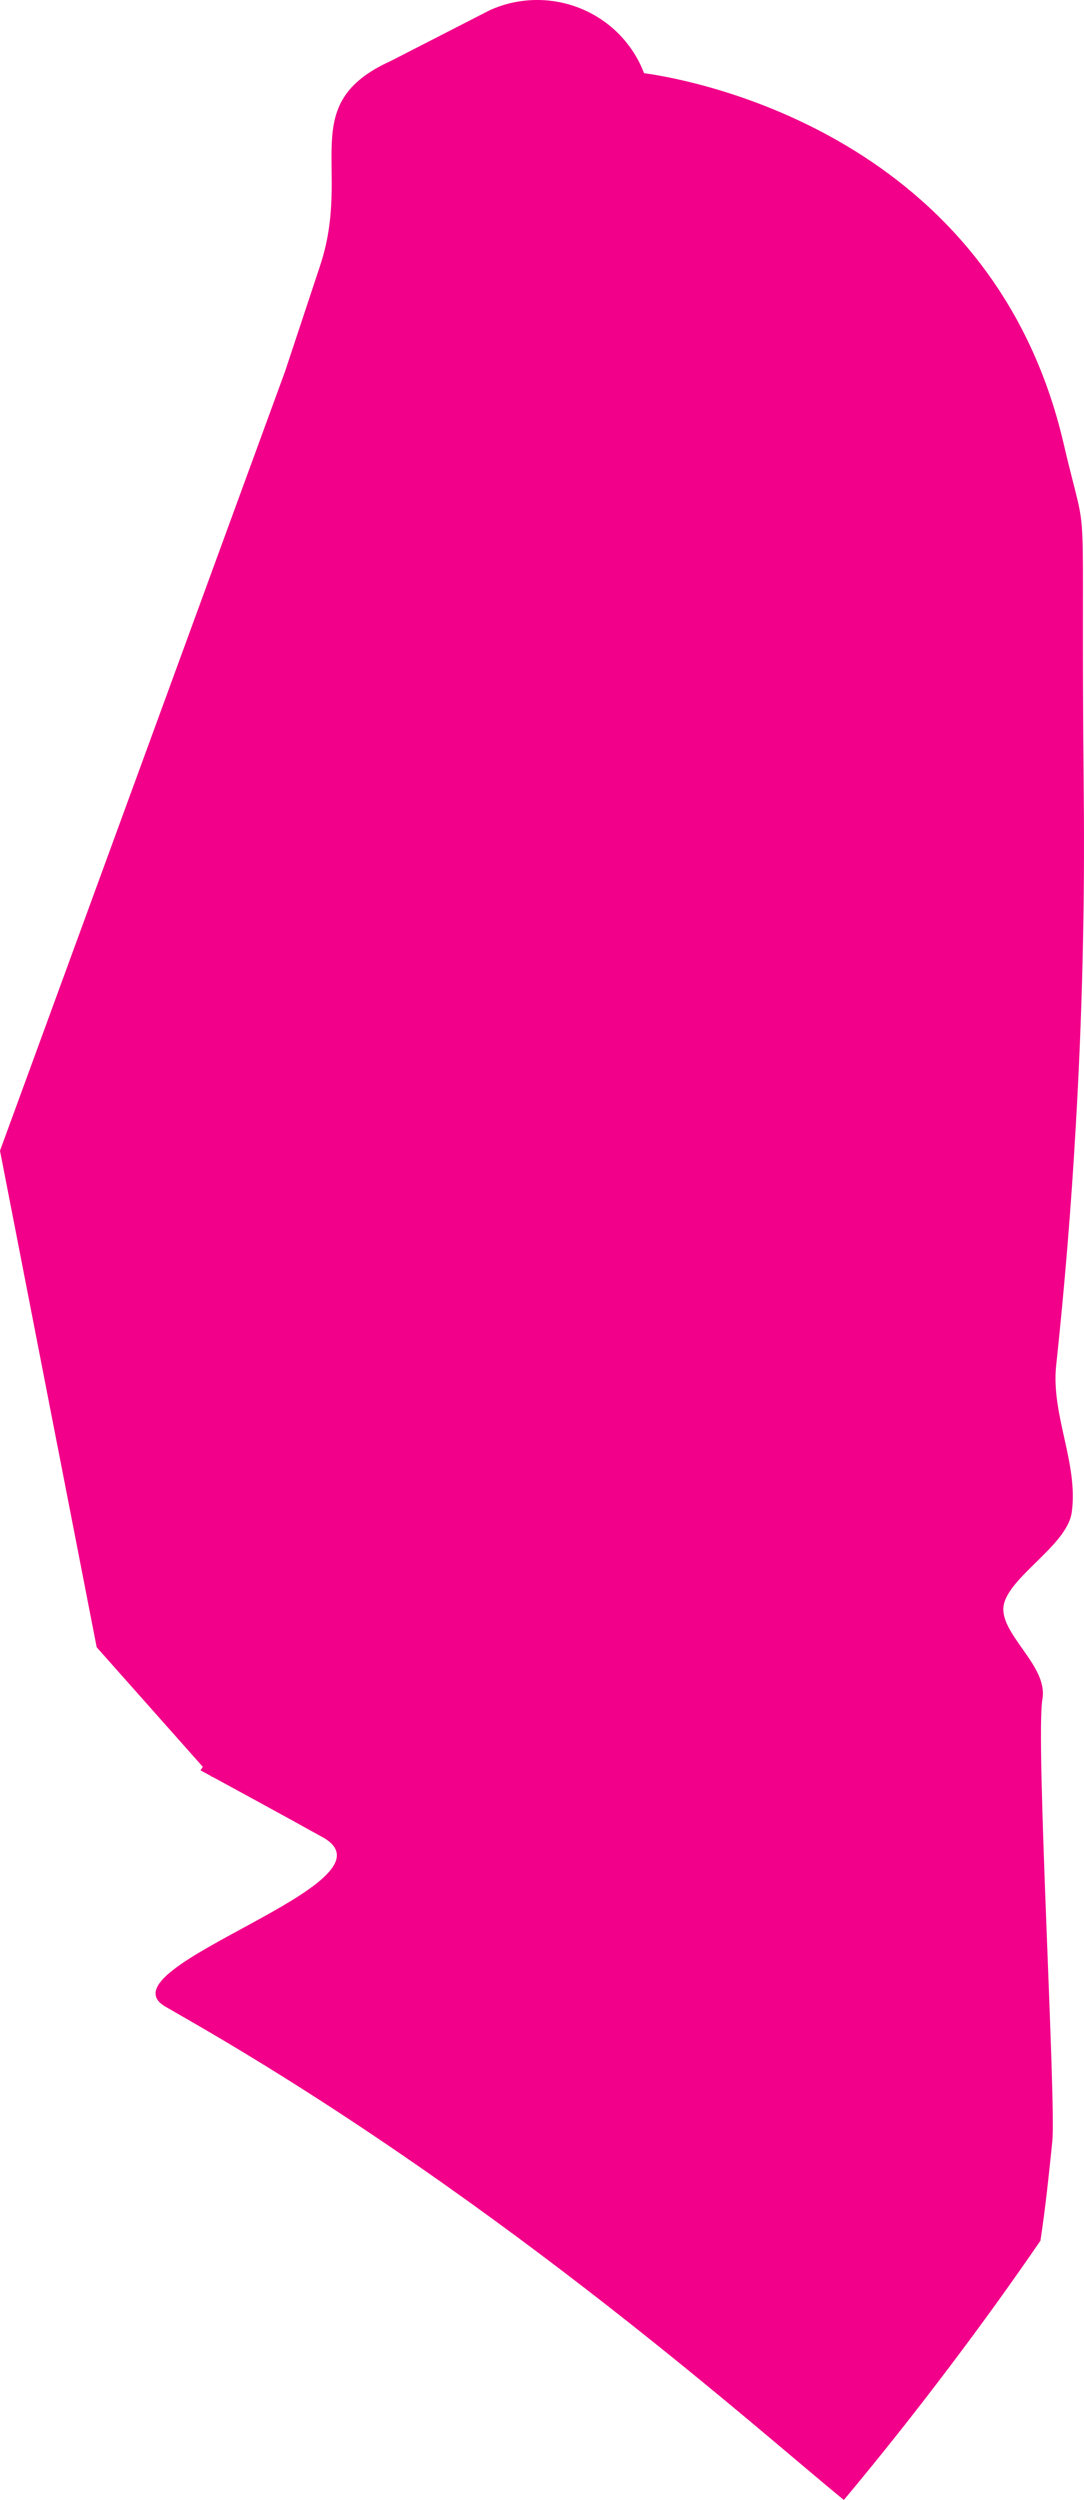 <svg width="36" height="83" viewBox="0 0 36 83" fill="none" xmlns="http://www.w3.org/2000/svg">
<path d="M35.991 26.368C35.88 15.338 36.208 18.532 35.325 14.734C32.953 4.523 23.105 2.66 21.389 2.43C21.019 1.457 20.258 0.679 19.286 0.283C18.314 -0.113 17.22 -0.093 16.264 0.34L12.977 2.025C9.791 3.467 11.725 5.55 10.625 8.837L9.469 12.325L0 38.205L1.917 48.051L1.919 48.057L3.211 54.69L7.041 59.004L6.969 58.315L6.883 58.447L6.881 58.449L6.658 58.776C6.967 58.944 7.272 59.108 7.572 59.273C8.35 59.696 9.108 60.111 9.847 60.517C10.025 60.616 10.2 60.712 10.375 60.811H10.378C10.489 60.872 10.6 60.932 10.708 60.993C13.48 62.525 3.219 65.316 5.5 66.626C5.817 66.807 6.131 66.988 6.439 67.167C16.939 73.239 25.317 80.803 28.025 83C29.236 81.55 30.411 80.07 31.55 78.559C32.583 77.194 33.584 75.805 34.553 74.393C34.722 73.288 34.836 72.184 34.947 71.102C35.08 69.8 34.386 57.741 34.619 56.414C34.722 55.827 34.328 55.269 33.947 54.731C33.594 54.228 33.261 53.756 33.33 53.311C33.403 52.852 33.914 52.352 34.411 51.866C34.953 51.333 35.514 50.784 35.594 50.205C35.816 48.59 34.903 46.969 35.075 45.343C35.358 42.698 35.576 40.045 35.727 37.384C35.941 33.709 36.029 30.037 35.991 26.368Z" fill="#F20089"/>
</svg>
